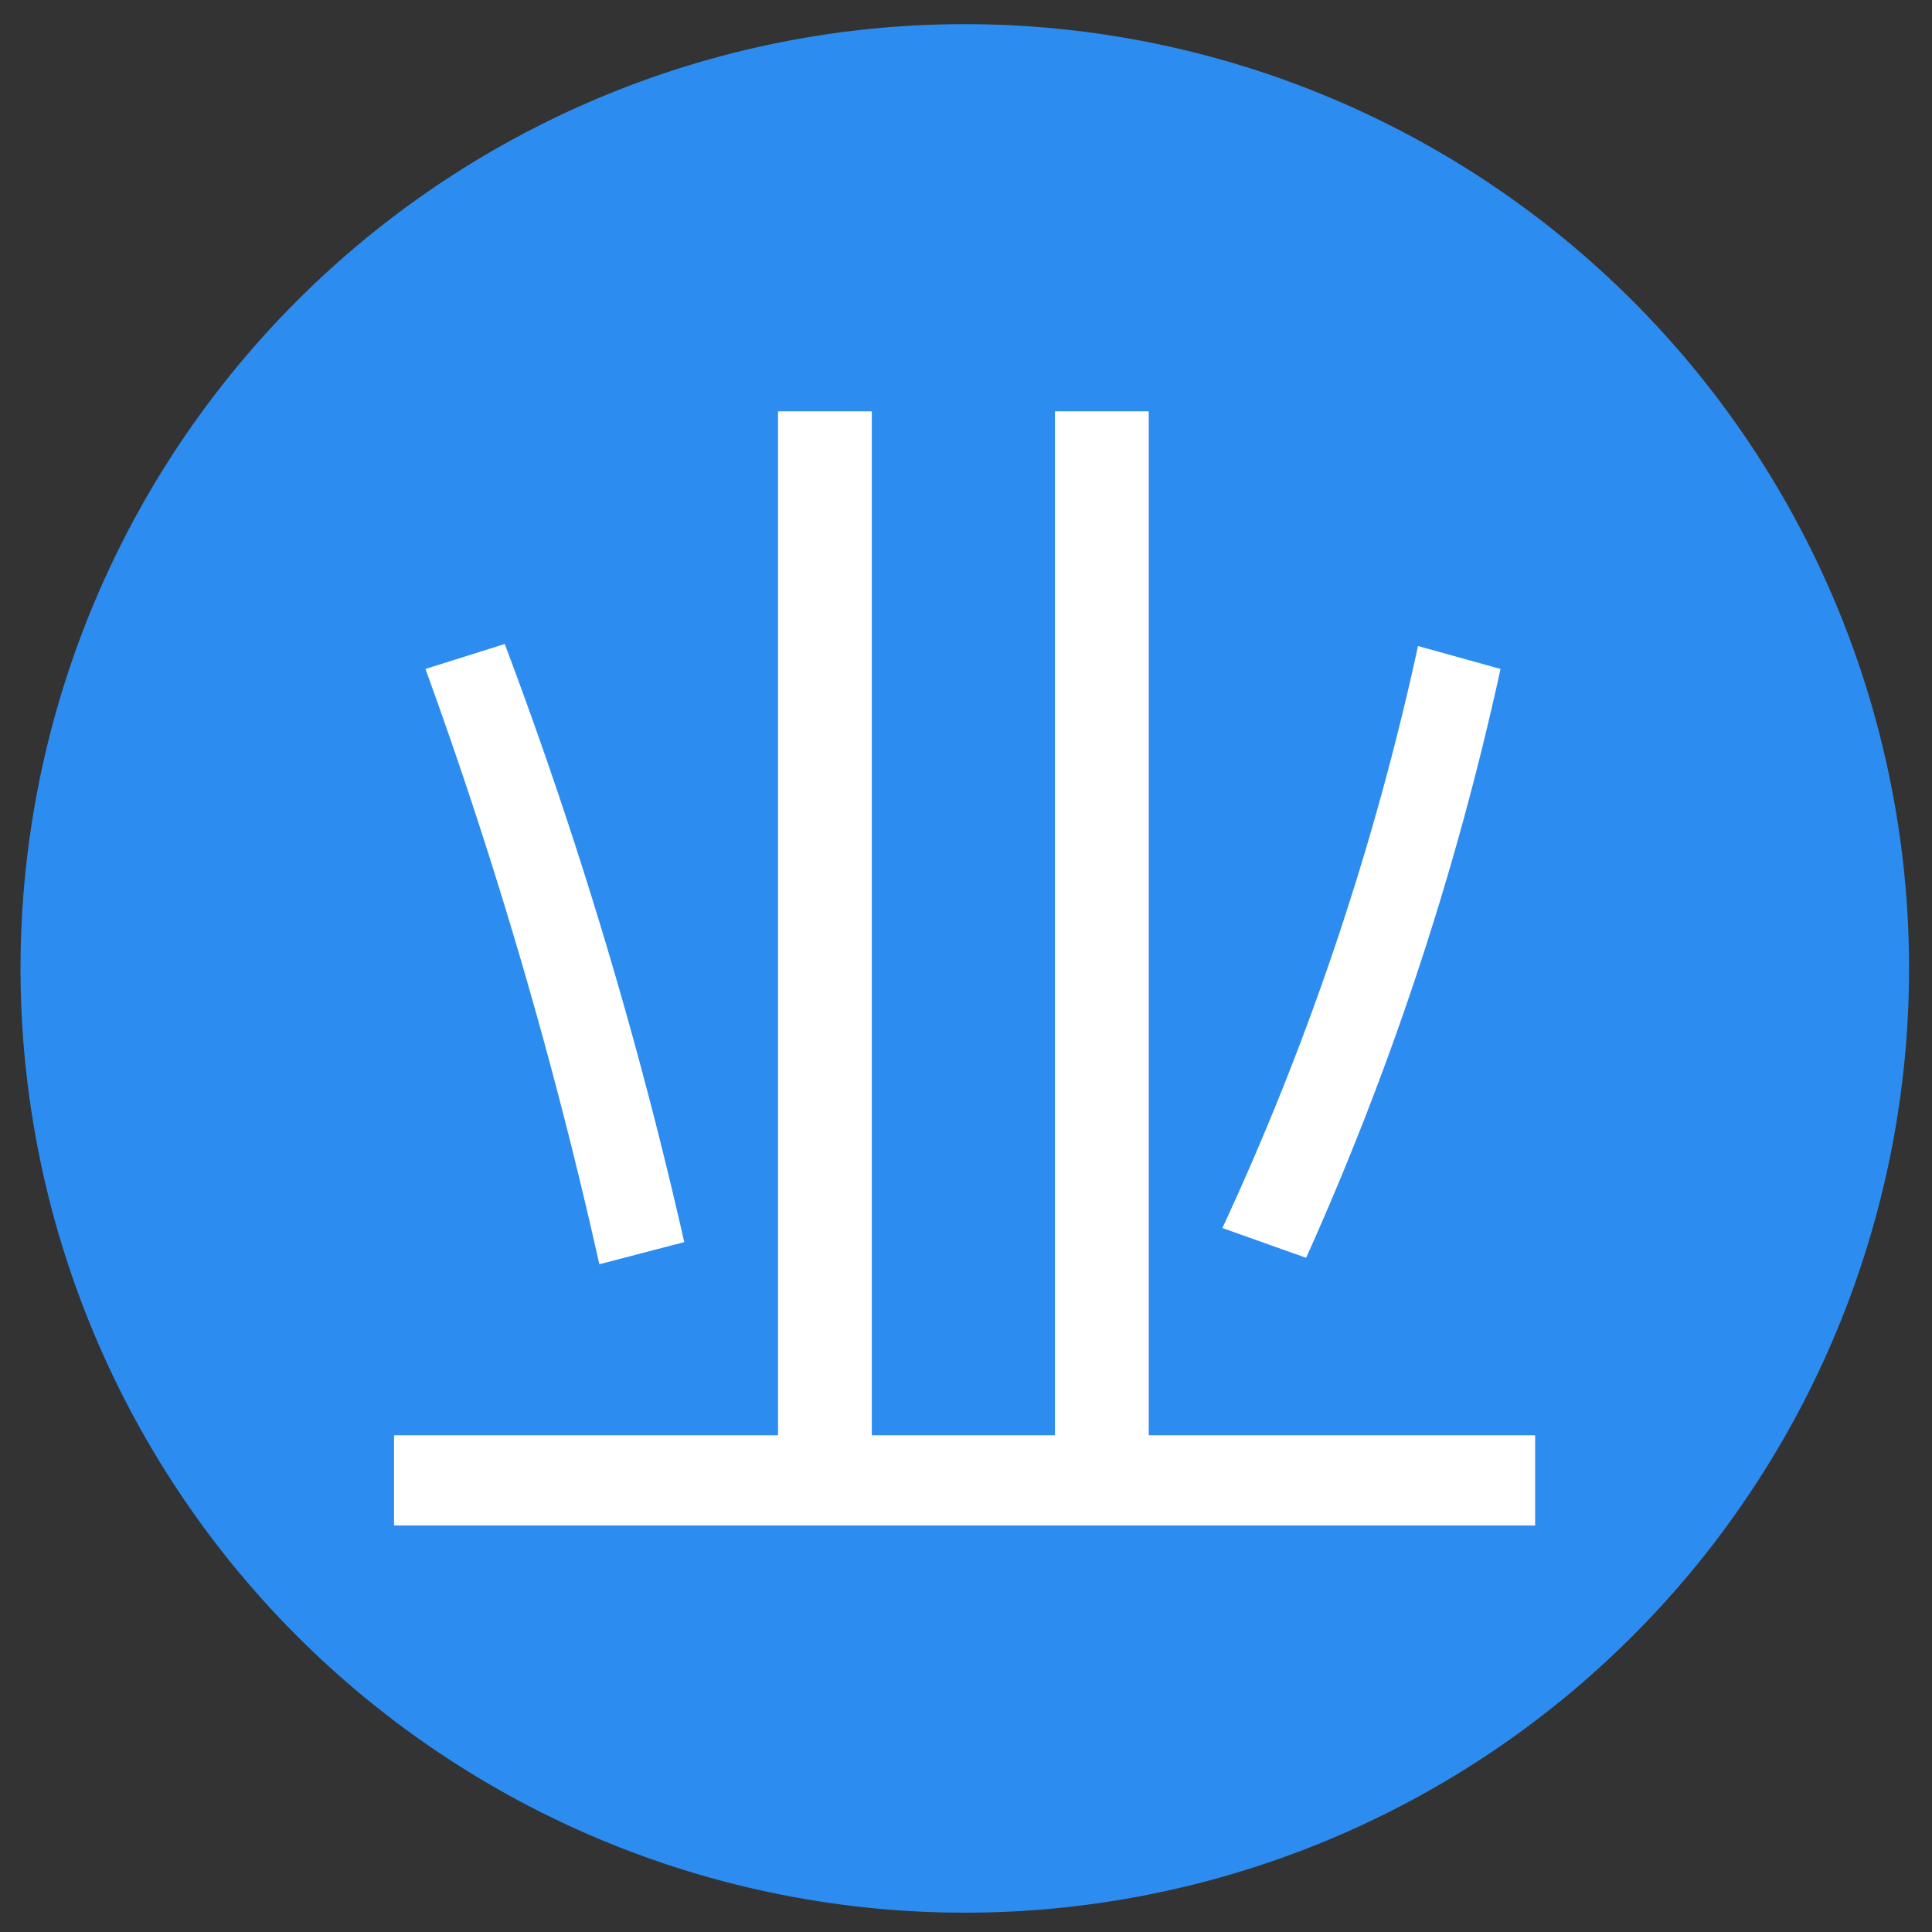 <?xml version="1.0" standalone="no"?><!DOCTYPE svg PUBLIC "-//W3C//DTD SVG 1.1//EN" "http://www.w3.org/Graphics/SVG/1.1/DTD/svg11.dtd"><svg t="1681181142320" class="icon" viewBox="0 0 1024 1024" version="1.1" xmlns="http://www.w3.org/2000/svg" p-id="4977" xmlns:xlink="http://www.w3.org/1999/xlink" width="200" height="200"><rect x="0" y="0" width="1024" height="1024" fill="#333333" stroke="none"/><path d="M511.36 513.28m-500.48 0a500.48 500.48 0 1 0 1000.96 0 500.48 500.48 0 1 0-1000.96 0Z" fill="#2D8CF0" p-id="4978"></path><path d="M462.08 218.027v542.72h97.067V218.027h49.707v542.72h204.8v47.787H208.853v-47.787h203.52V218.027zM362.667 658.347l-45.013 11.733a2547.627 2547.627 0 0 0-92.16-315.52l42.027-13.227A2401.707 2401.707 0 0 1 362.667 658.347z m432.64-303.787a1583.573 1583.573 0 0 1-103.04 312.107l-44.373-15.787a1477.547 1477.547 0 0 0 103.68-308.48z" fill="#FFFFFF" p-id="4979"></path></svg>
